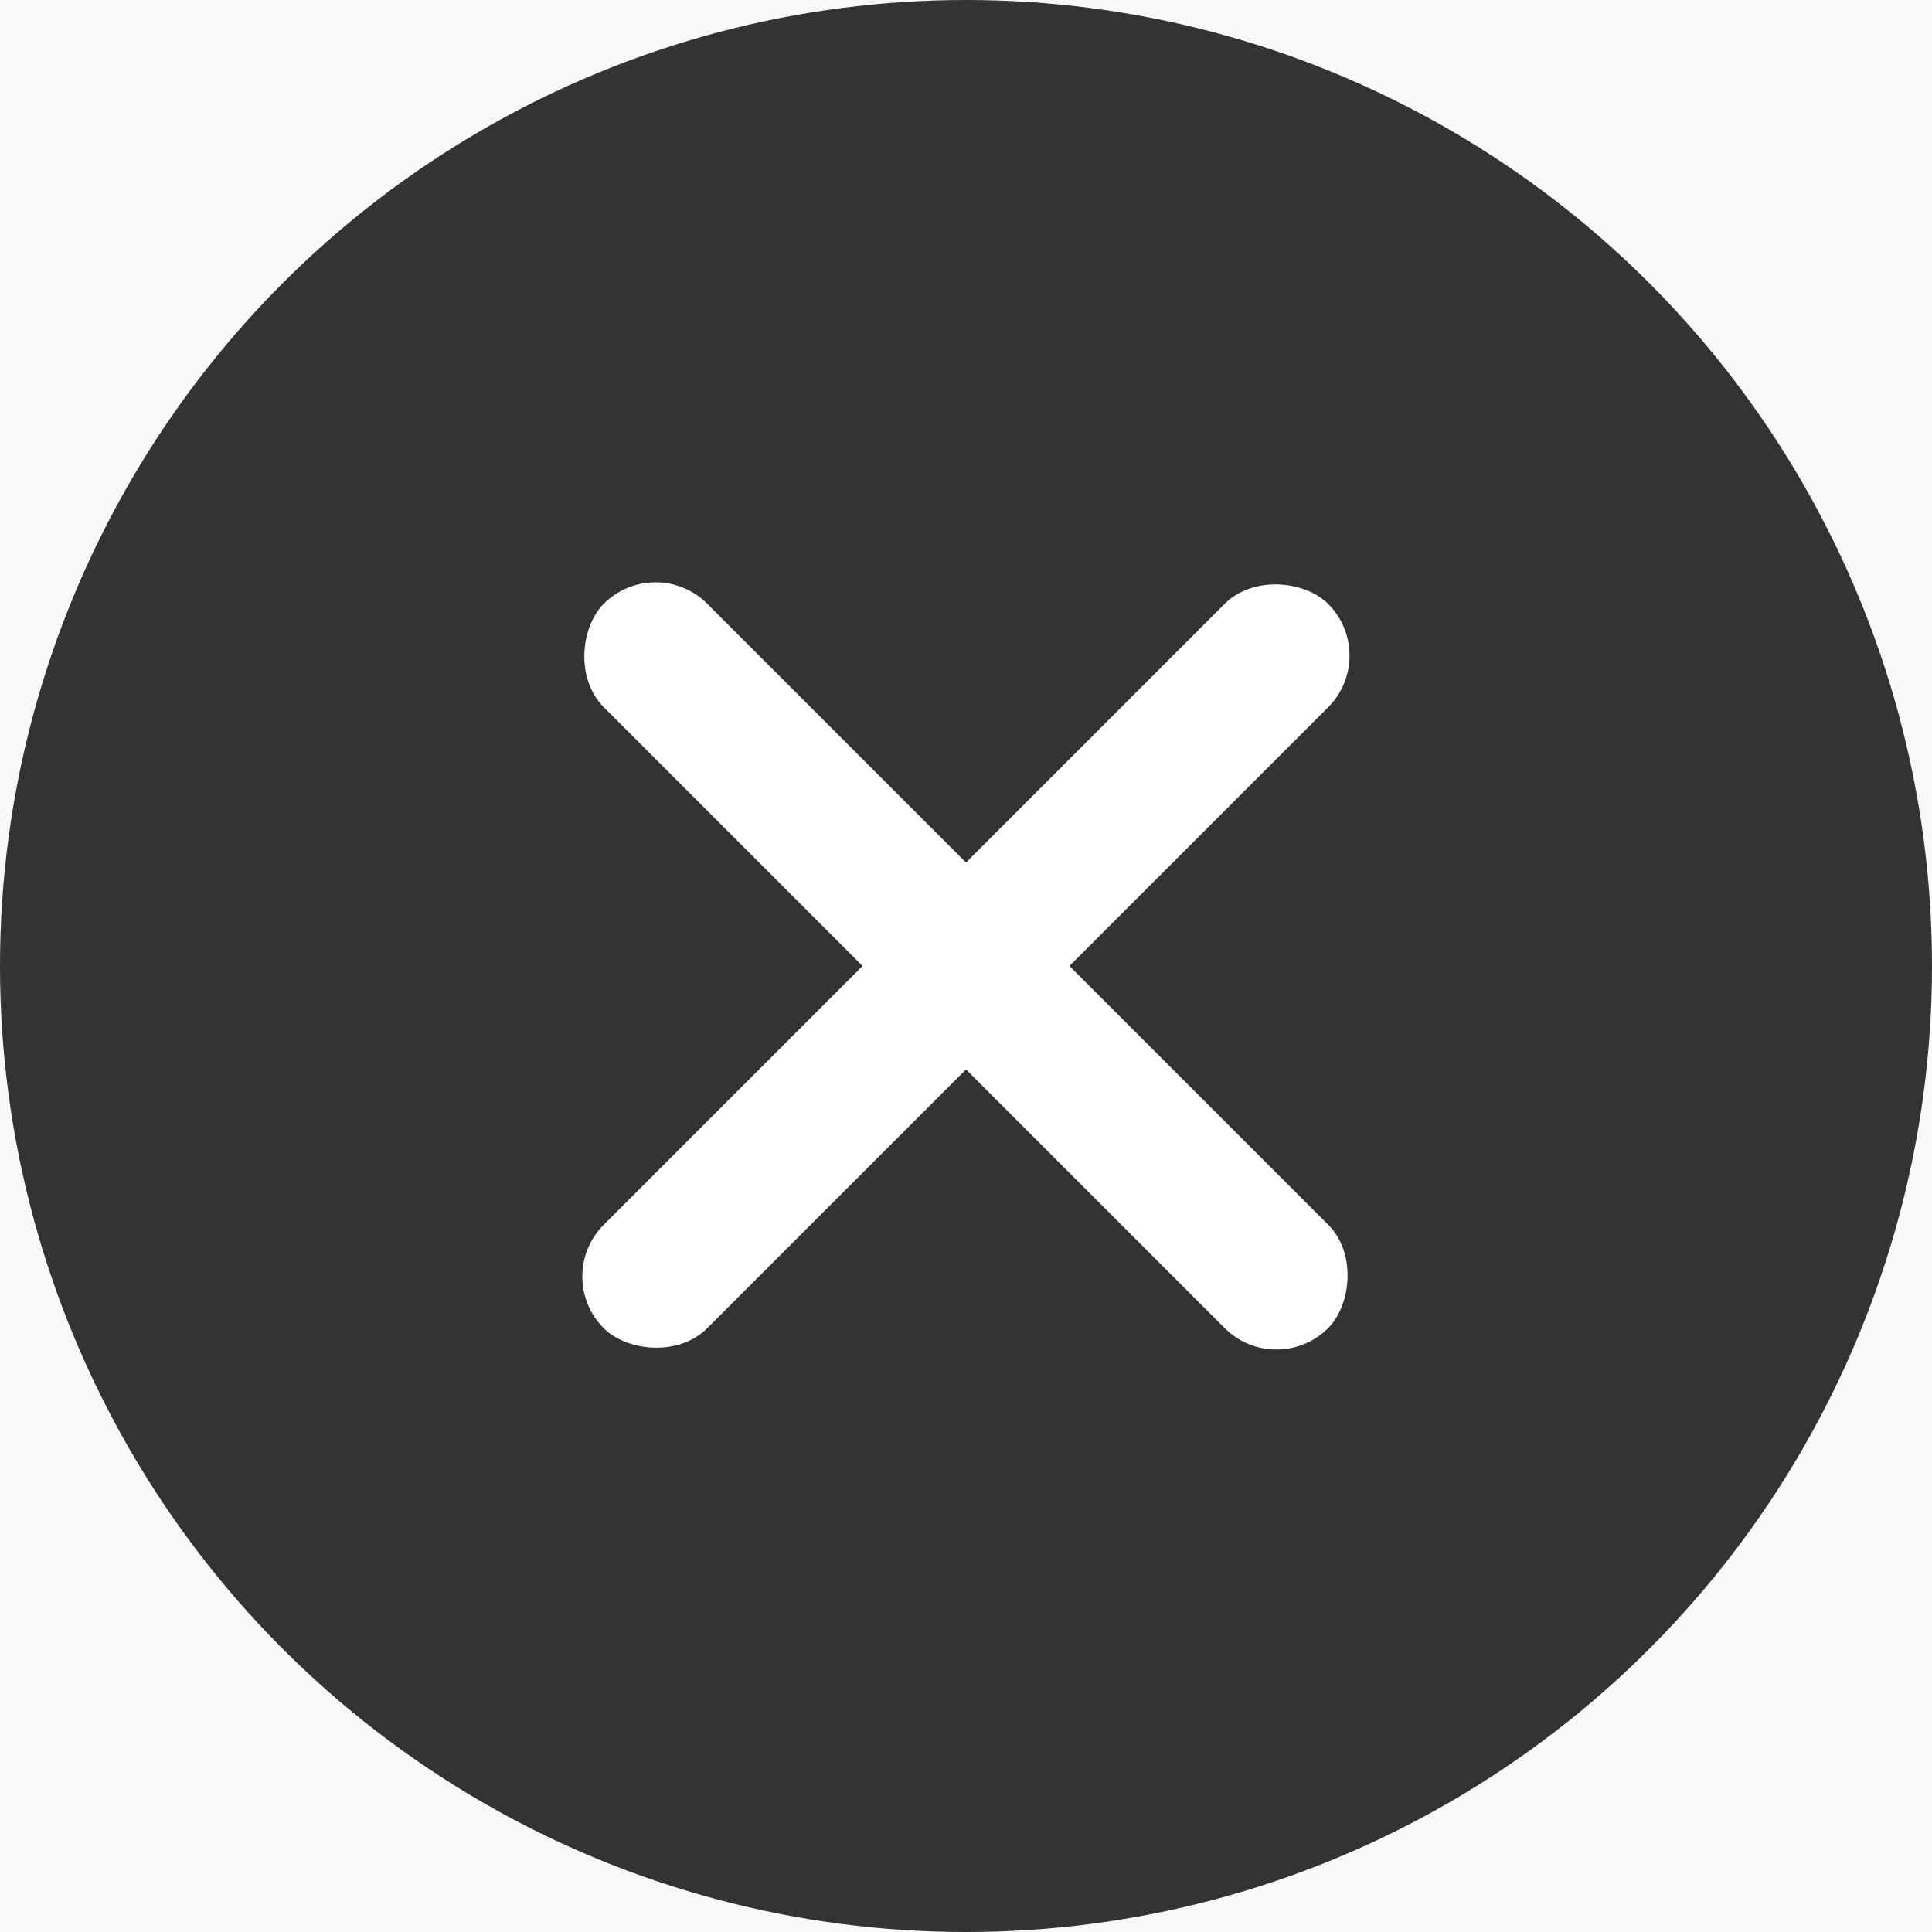 <svg width="28" height="28" viewBox="0 0 28 28" fill="none" xmlns="http://www.w3.org/2000/svg">
<rect width="28" height="28" fill="#E5E5E5"/>
<g clip-path="url(#clip0_0_1)">
<rect width="834" height="1194" transform="translate(-672 -40)" fill="white"/>
<rect x="-674" y="-40" width="836" height="1194" fill="black" fill-opacity="0.3"/>
<rect x="-318" y="-40" width="480" height="1194" fill="#F8F8F8"/>
<circle cx="14" cy="14" r="14" fill="#333333"/>
<rect width="14.849" height="2.121" rx="1.061" transform="matrix(0.707 -0.707 0.707 0.707 8 18.5)" fill="white"/>
<rect width="14.849" height="2.121" rx="1.061" transform="matrix(0.707 0.707 -0.707 0.707 9.5 8)" fill="white"/>
</g>
<defs>
<clipPath id="clip0_0_1">
<rect width="834" height="1194" fill="white" transform="translate(-672 -40)"/>
</clipPath>
</defs>
</svg>
